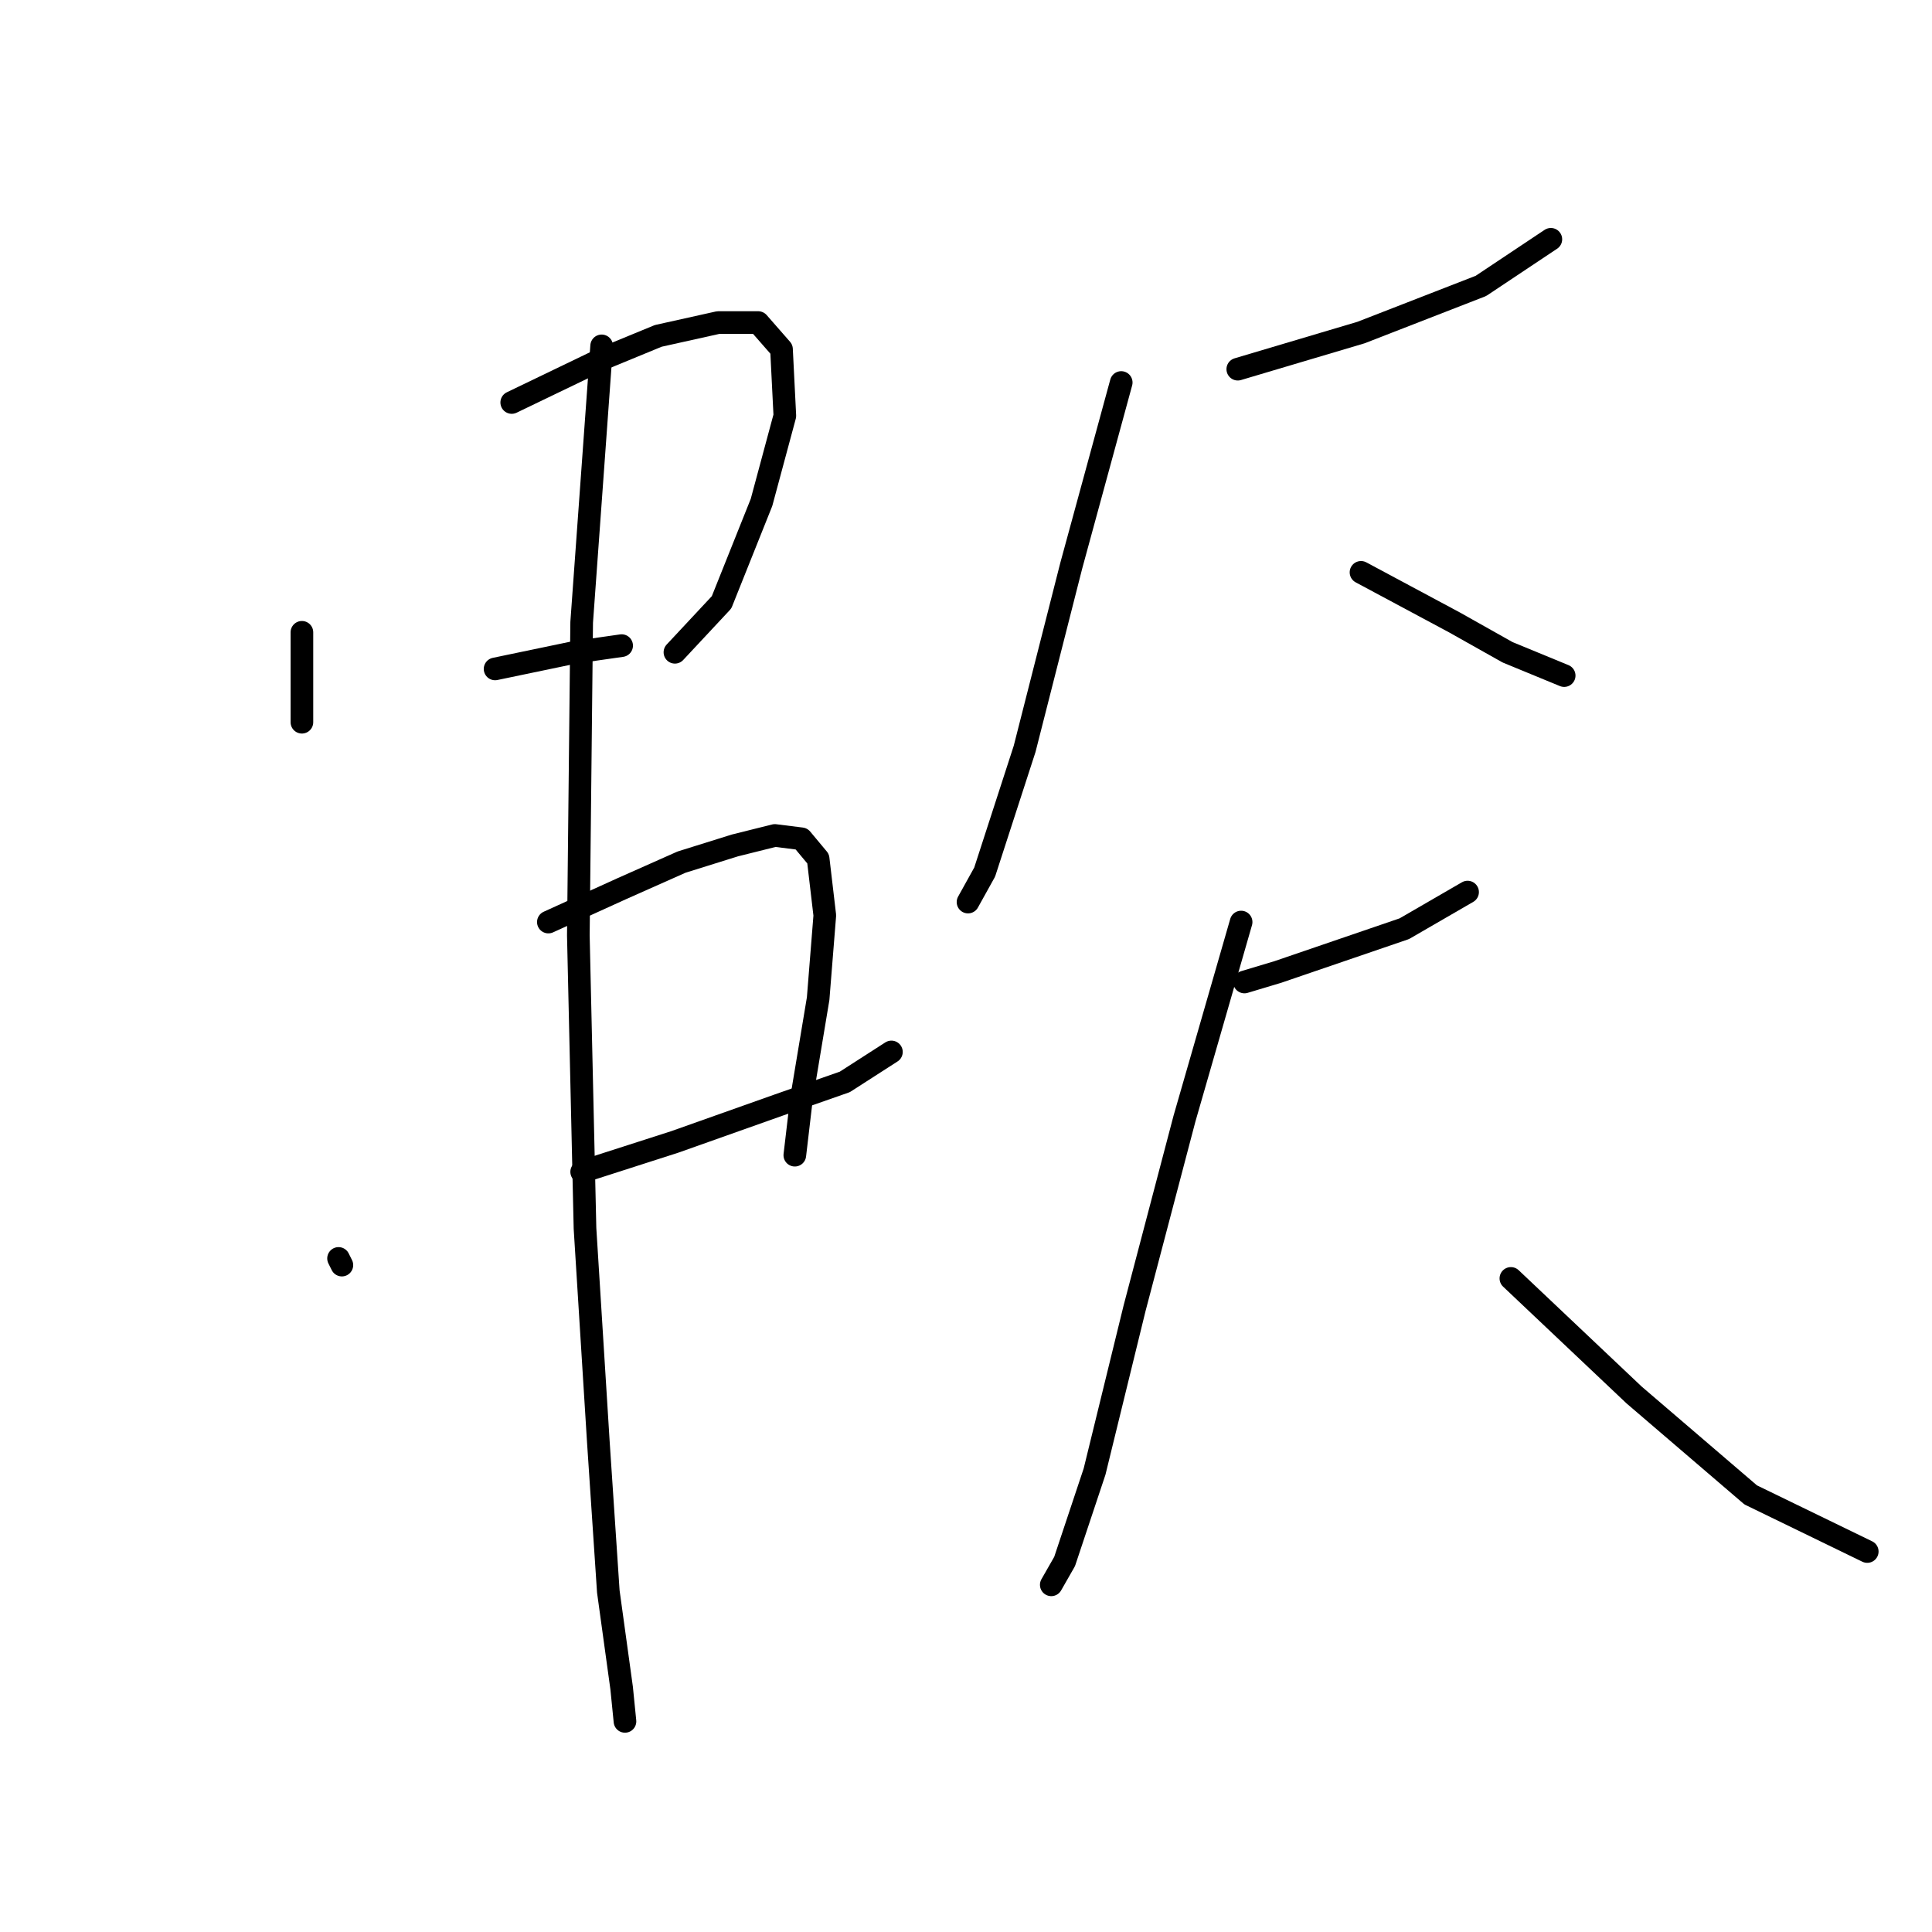 <?xml version="1.0" standalone="no"?>
    <svg width="256" height="256" xmlns="http://www.w3.org/2000/svg" version="1.1">
    <polyline stroke="black" stroke-width="3" stroke-linecap="round" fill="transparent" stroke-linejoin="round" points="40.005 83.783 40.005 93.491 40.005 95.698 40.005 95.698 " />
        <polyline stroke="black" stroke-width="3" stroke-linecap="round" fill="transparent" stroke-linejoin="round" points="67.807 53.332 79.722 47.595 87.225 44.506 95.168 42.741 100.464 42.741 103.553 46.271 103.995 55.097 100.905 66.572 95.61 79.811 89.431 86.43 89.431 86.43 " />
        <polyline stroke="black" stroke-width="3" stroke-linecap="round" fill="transparent" stroke-linejoin="round" points="65.601 88.637 76.192 86.43 82.37 85.548 82.37 85.548 " />
        <polyline stroke="black" stroke-width="3" stroke-linecap="round" fill="transparent" stroke-linejoin="round" points="44.859 166.749 45.3 167.632 45.3 167.632 " />
        <polyline stroke="black" stroke-width="3" stroke-linecap="round" fill="transparent" stroke-linejoin="round" points="72.661 122.177 82.37 117.764 90.314 114.233 97.375 112.026 102.671 110.703 106.201 111.144 108.408 113.792 109.29 121.294 108.408 132.327 106.201 145.566 105.318 153.068 105.318 153.068 " />
        <polyline stroke="black" stroke-width="3" stroke-linecap="round" fill="transparent" stroke-linejoin="round" points="77.075 155.275 89.431 151.303 103.112 146.449 111.938 143.36 118.117 139.388 118.117 139.388 " />
        <polyline stroke="black" stroke-width="3" stroke-linecap="round" fill="transparent" stroke-linejoin="round" points="79.722 45.83 77.075 82.459 76.633 123.942 77.516 162.777 79.281 191.021 80.605 210.88 82.37 223.678 82.812 228.091 82.812 228.091 " />
        <polyline stroke="black" stroke-width="3" stroke-linecap="round" fill="transparent" stroke-linejoin="round" points="164.013 48.919 180.341 44.065 196.228 37.886 205.496 31.708 205.496 31.708 " />
        <polyline stroke="black" stroke-width="3" stroke-linecap="round" fill="transparent" stroke-linejoin="round" points="148.567 50.684 141.947 74.956 135.769 99.228 130.473 115.557 128.267 119.529 128.267 119.529 " />
        <polyline stroke="black" stroke-width="3" stroke-linecap="round" fill="transparent" stroke-linejoin="round" points="180.341 75.839 192.698 82.459 199.759 86.43 207.261 89.52 207.261 89.52 " />
        <polyline stroke="black" stroke-width="3" stroke-linecap="round" fill="transparent" stroke-linejoin="round" points="164.895 130.12 169.308 128.796 186.078 123.059 194.463 118.205 194.463 118.205 " />
        <polyline stroke="black" stroke-width="3" stroke-linecap="round" fill="transparent" stroke-linejoin="round" points="164.454 122.177 156.952 148.214 150.332 173.369 145.036 194.993 141.065 206.908 139.299 209.997 139.299 209.997 " />
        <polyline stroke="black" stroke-width="3" stroke-linecap="round" fill="transparent" stroke-linejoin="round" points="200.2 169.397 216.529 184.843 231.975 198.082 247.42 205.584 247.42 205.584 " />
        </svg>